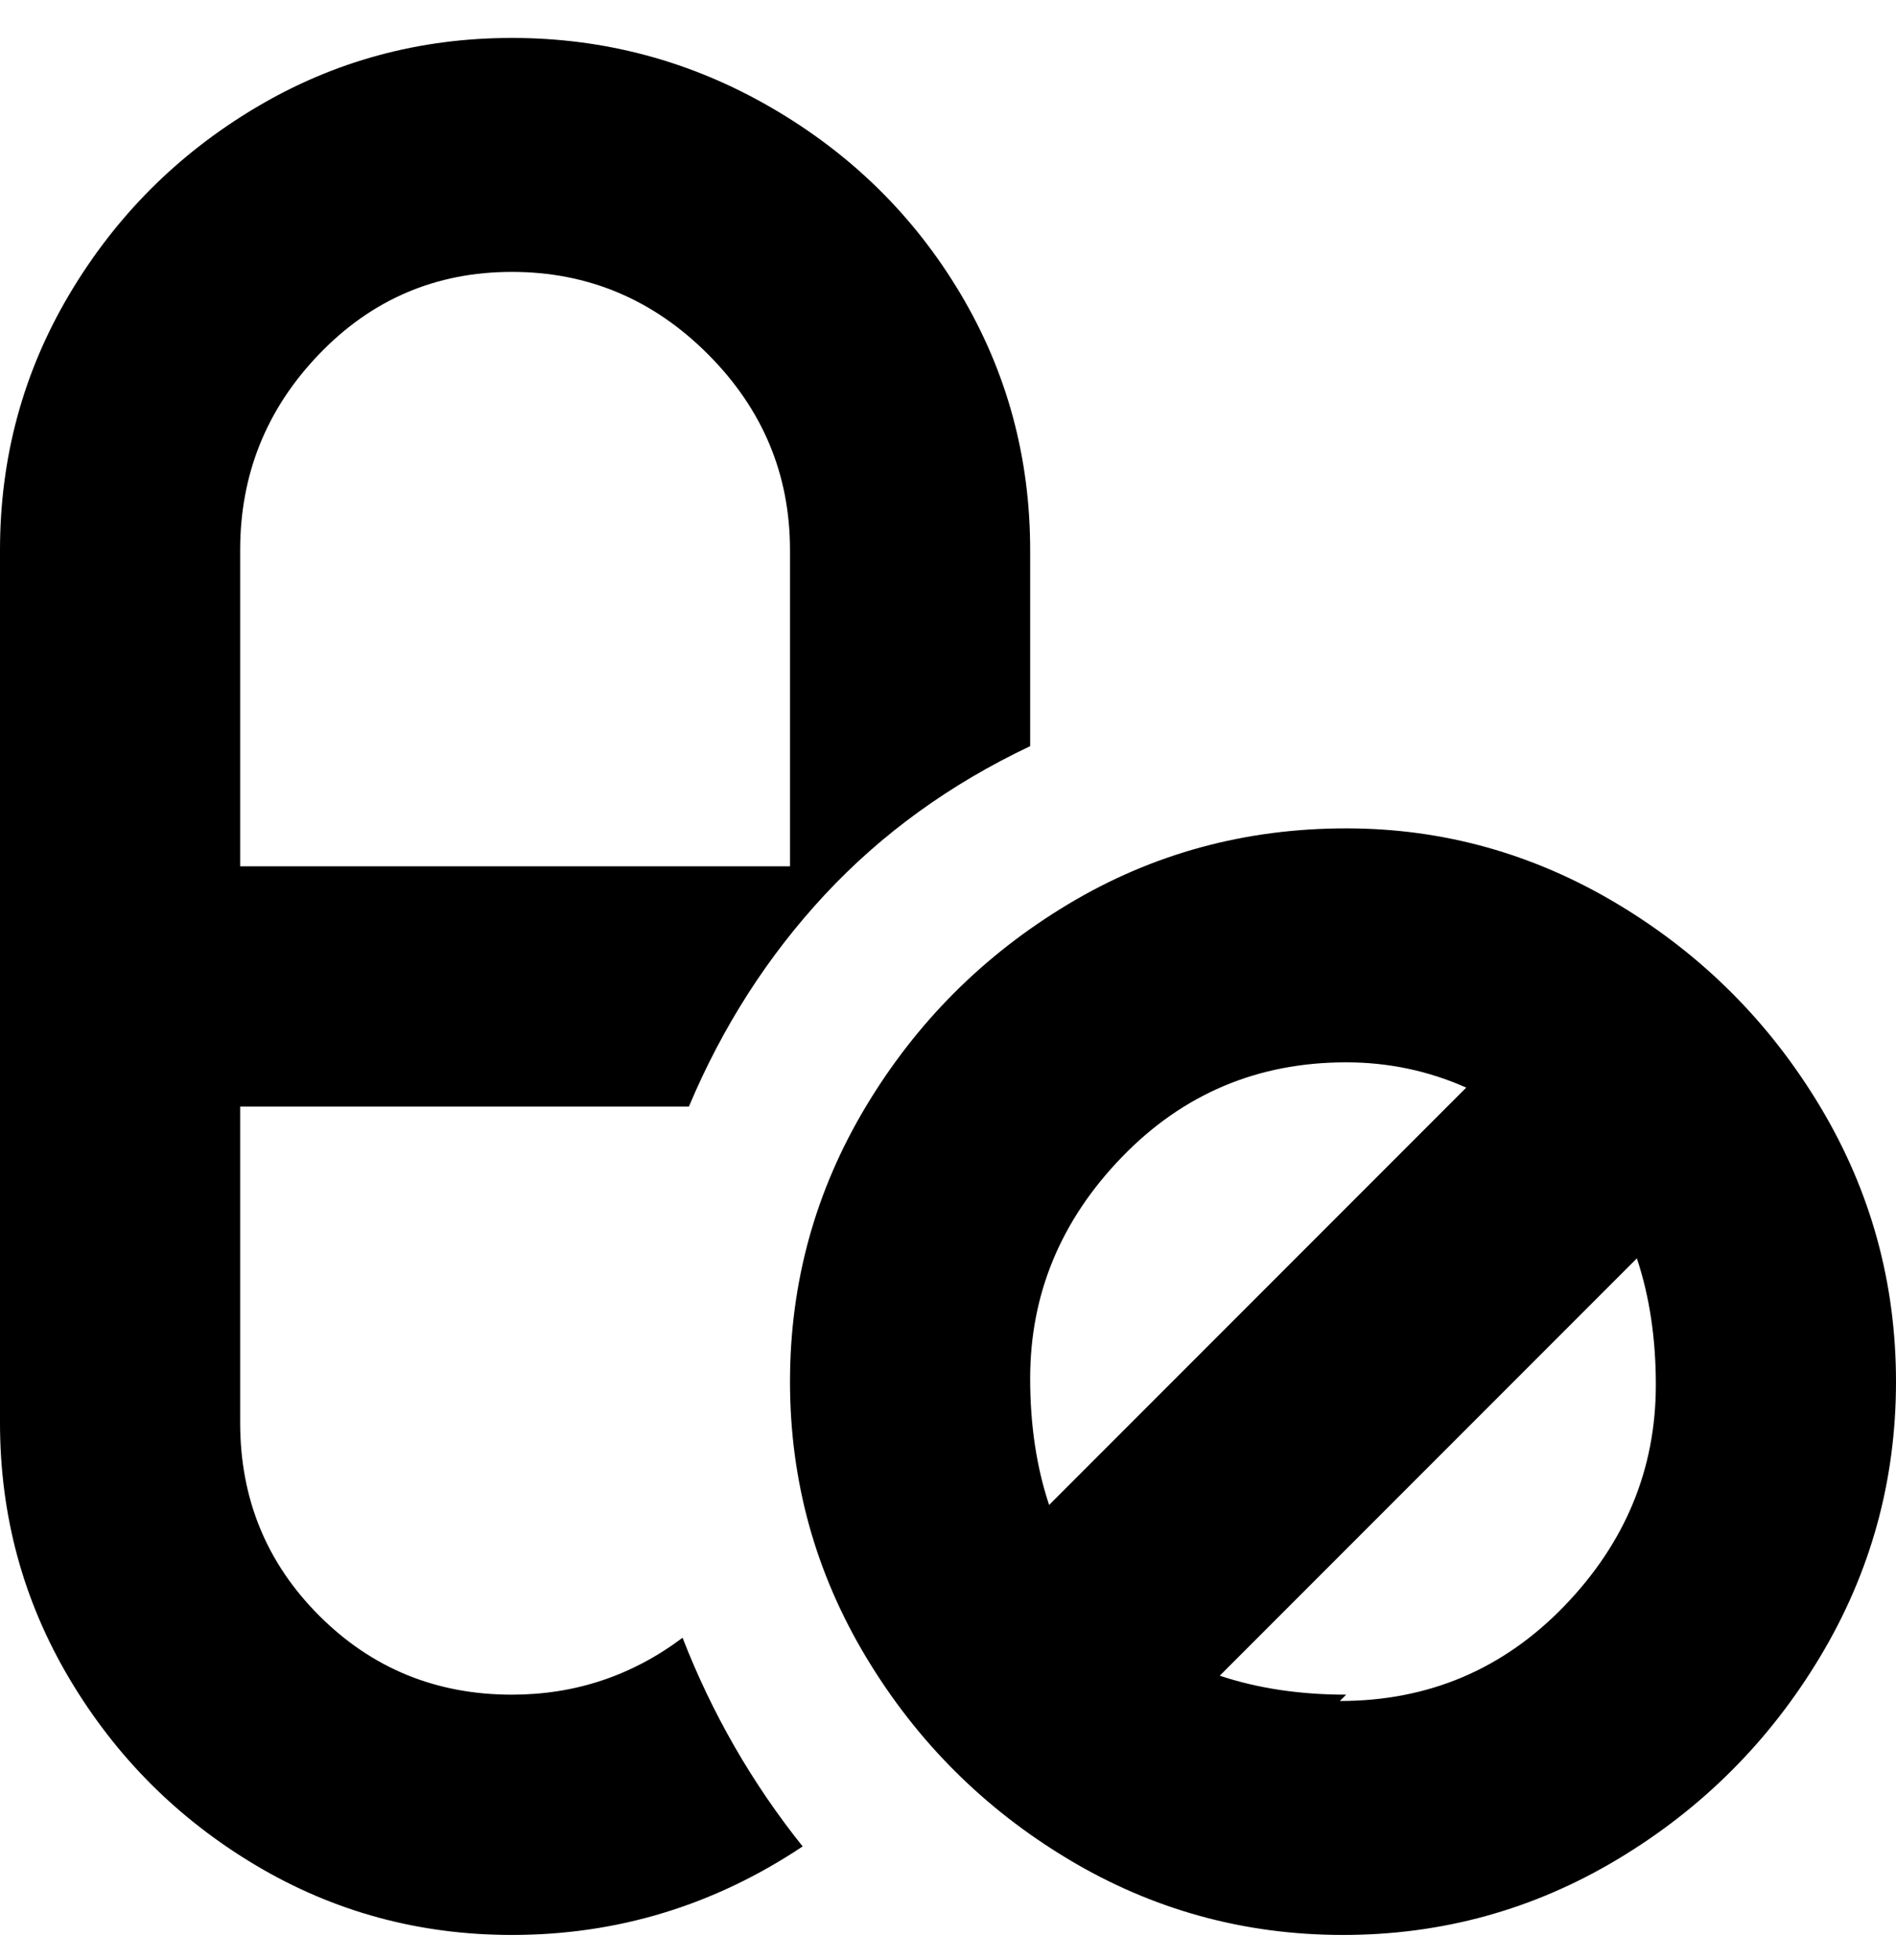 <svg viewBox="0 0 300 310" xmlns="http://www.w3.org/2000/svg"><path d="M213 131q-24 0-44 12t-32 32q-12 20-12 43.5t12 43.5q12 20 32 32t43.5 12q23.5 0 43.5-12t32-32q12-20 12-43.5T288 175q-12-20-32-32t-43-12zm0 37q10 0 19 4l-66 66q-3-9-3-20 0-20 14.5-35t35.5-15zm0 100q-11 0-20-3l66-66q3 9 3 20 0 20-14.5 35T212 269l1-1zm-132 0q-18 0-30.5-12.5T38 225v-50h71q8-19 21.5-33.5T163 118V87q0-22-11-40.5T122 17Q103 6 81 6T40.5 17Q22 28 11 46.5T0 87v138q0 22 11 40.5T40.5 295Q59 306 81 306q25 0 46-14-12-15-19-33-12 9-27 9zm0-225q18 0 31 13t13 31v50H38V87q0-18 12.5-31T81 43z"/></svg>